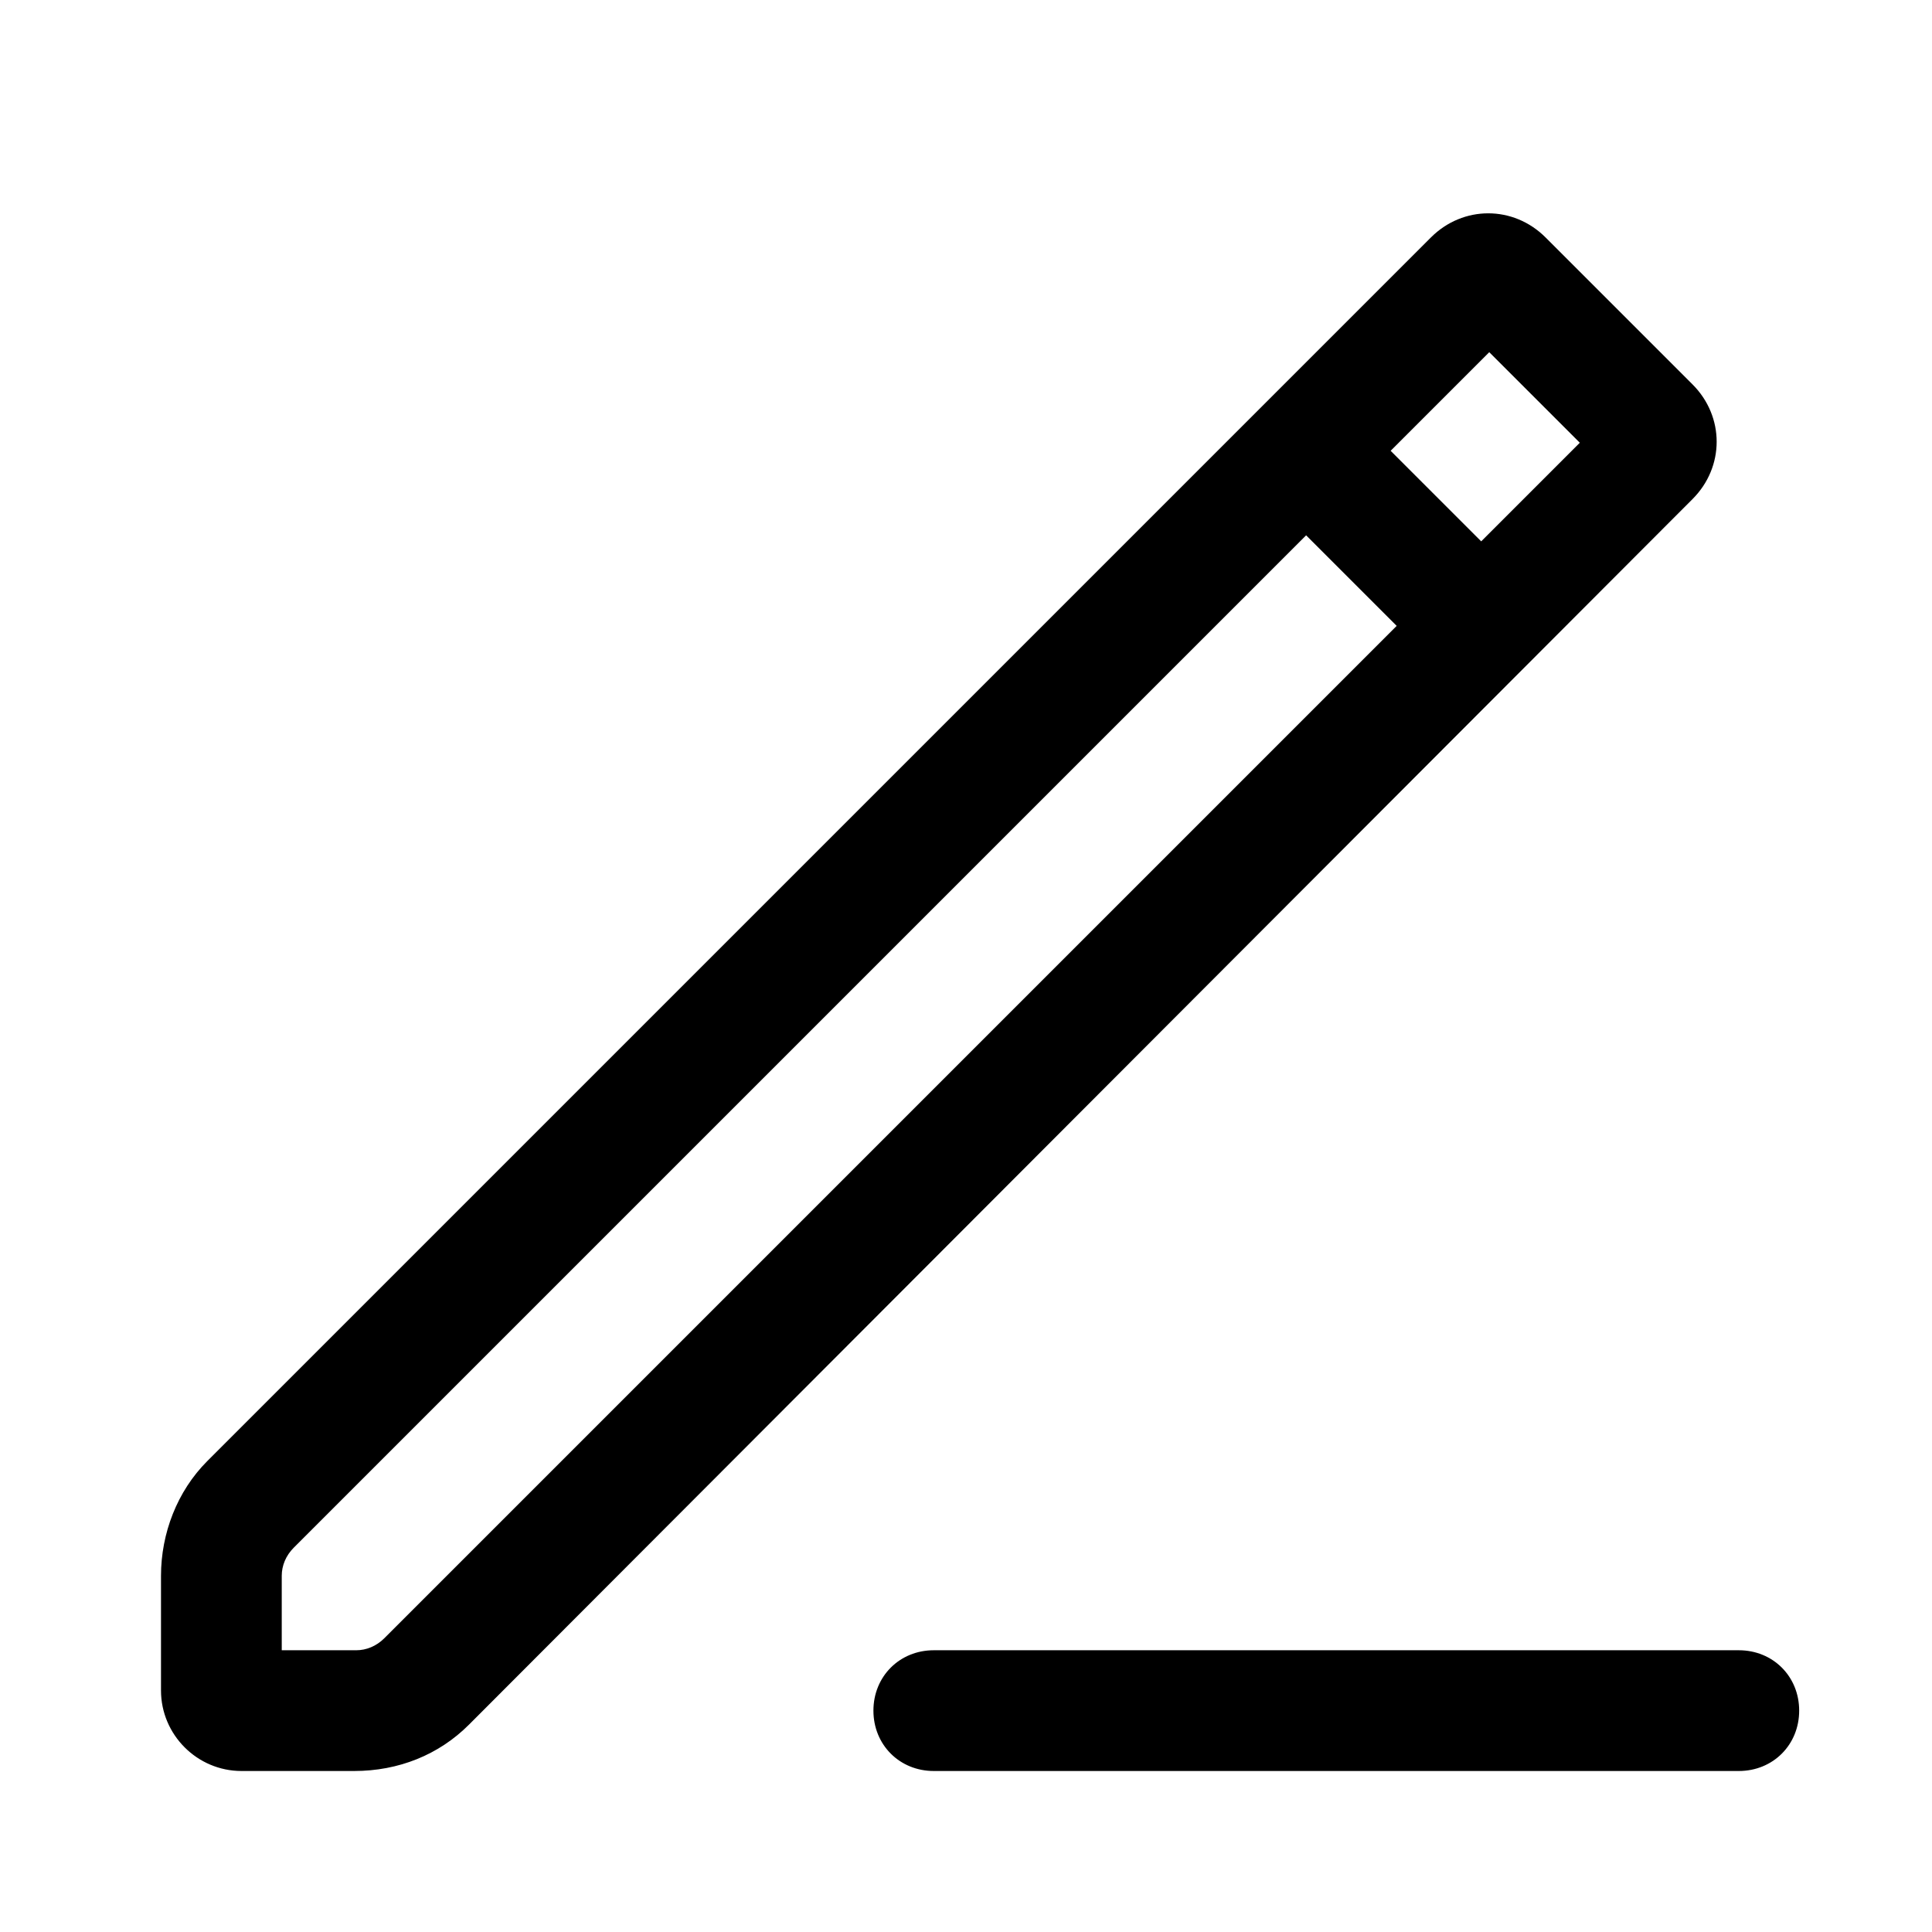 <?xml version="1.0" encoding="utf-8"?>
<!-- Generator: Adobe Illustrator 19.0.0, SVG Export Plug-In . SVG Version: 6.00 Build 0)  -->
<svg version="1.0" id="图层_1" xmlns="http://www.w3.org/2000/svg" xmlns:xlink="http://www.w3.org/1999/xlink" x="0px" y="0px"
	 viewBox="0 0 96 96" style="enable-background:new 0 0 96 96;" xml:space="preserve">
<title>ic_contacts_edit</title>
<desc>Created with Sketch.</desc>
<g id="ic_contacts_edit">
	<g id="合并形状">
		<path id="path-1_1_" d="M69.4,31.1l-4.5-4.5L14.6,76.9c-0.4,0.4-0.6,0.9-0.6,1.4V82h3.7c0.5,0,1-0.2,1.4-0.6L69.4,31.1z
			 M73.6,26.9l4.9-4.9L74,17.5l-4.9,4.9L73.6,26.9z M8,78.3c0-2.1,0.8-4.2,2.3-5.7l60.8-60.8c1.6-1.6,4.1-1.6,5.7,0l7.3,7.3
			c1.6,1.6,1.6,4.1,0,5.7L23.3,85.7c-1.5,1.5-3.5,2.3-5.7,2.3H12c-2.2,0-4-1.8-4-4V78.3z M46.4,88c-1.7,0-3-1.3-3-3s1.3-3,3-3h40
			c1.7,0,3,1.3,3,3s-1.3,3-3,3H46.4z"/>
	</g>
</g>
</svg>
